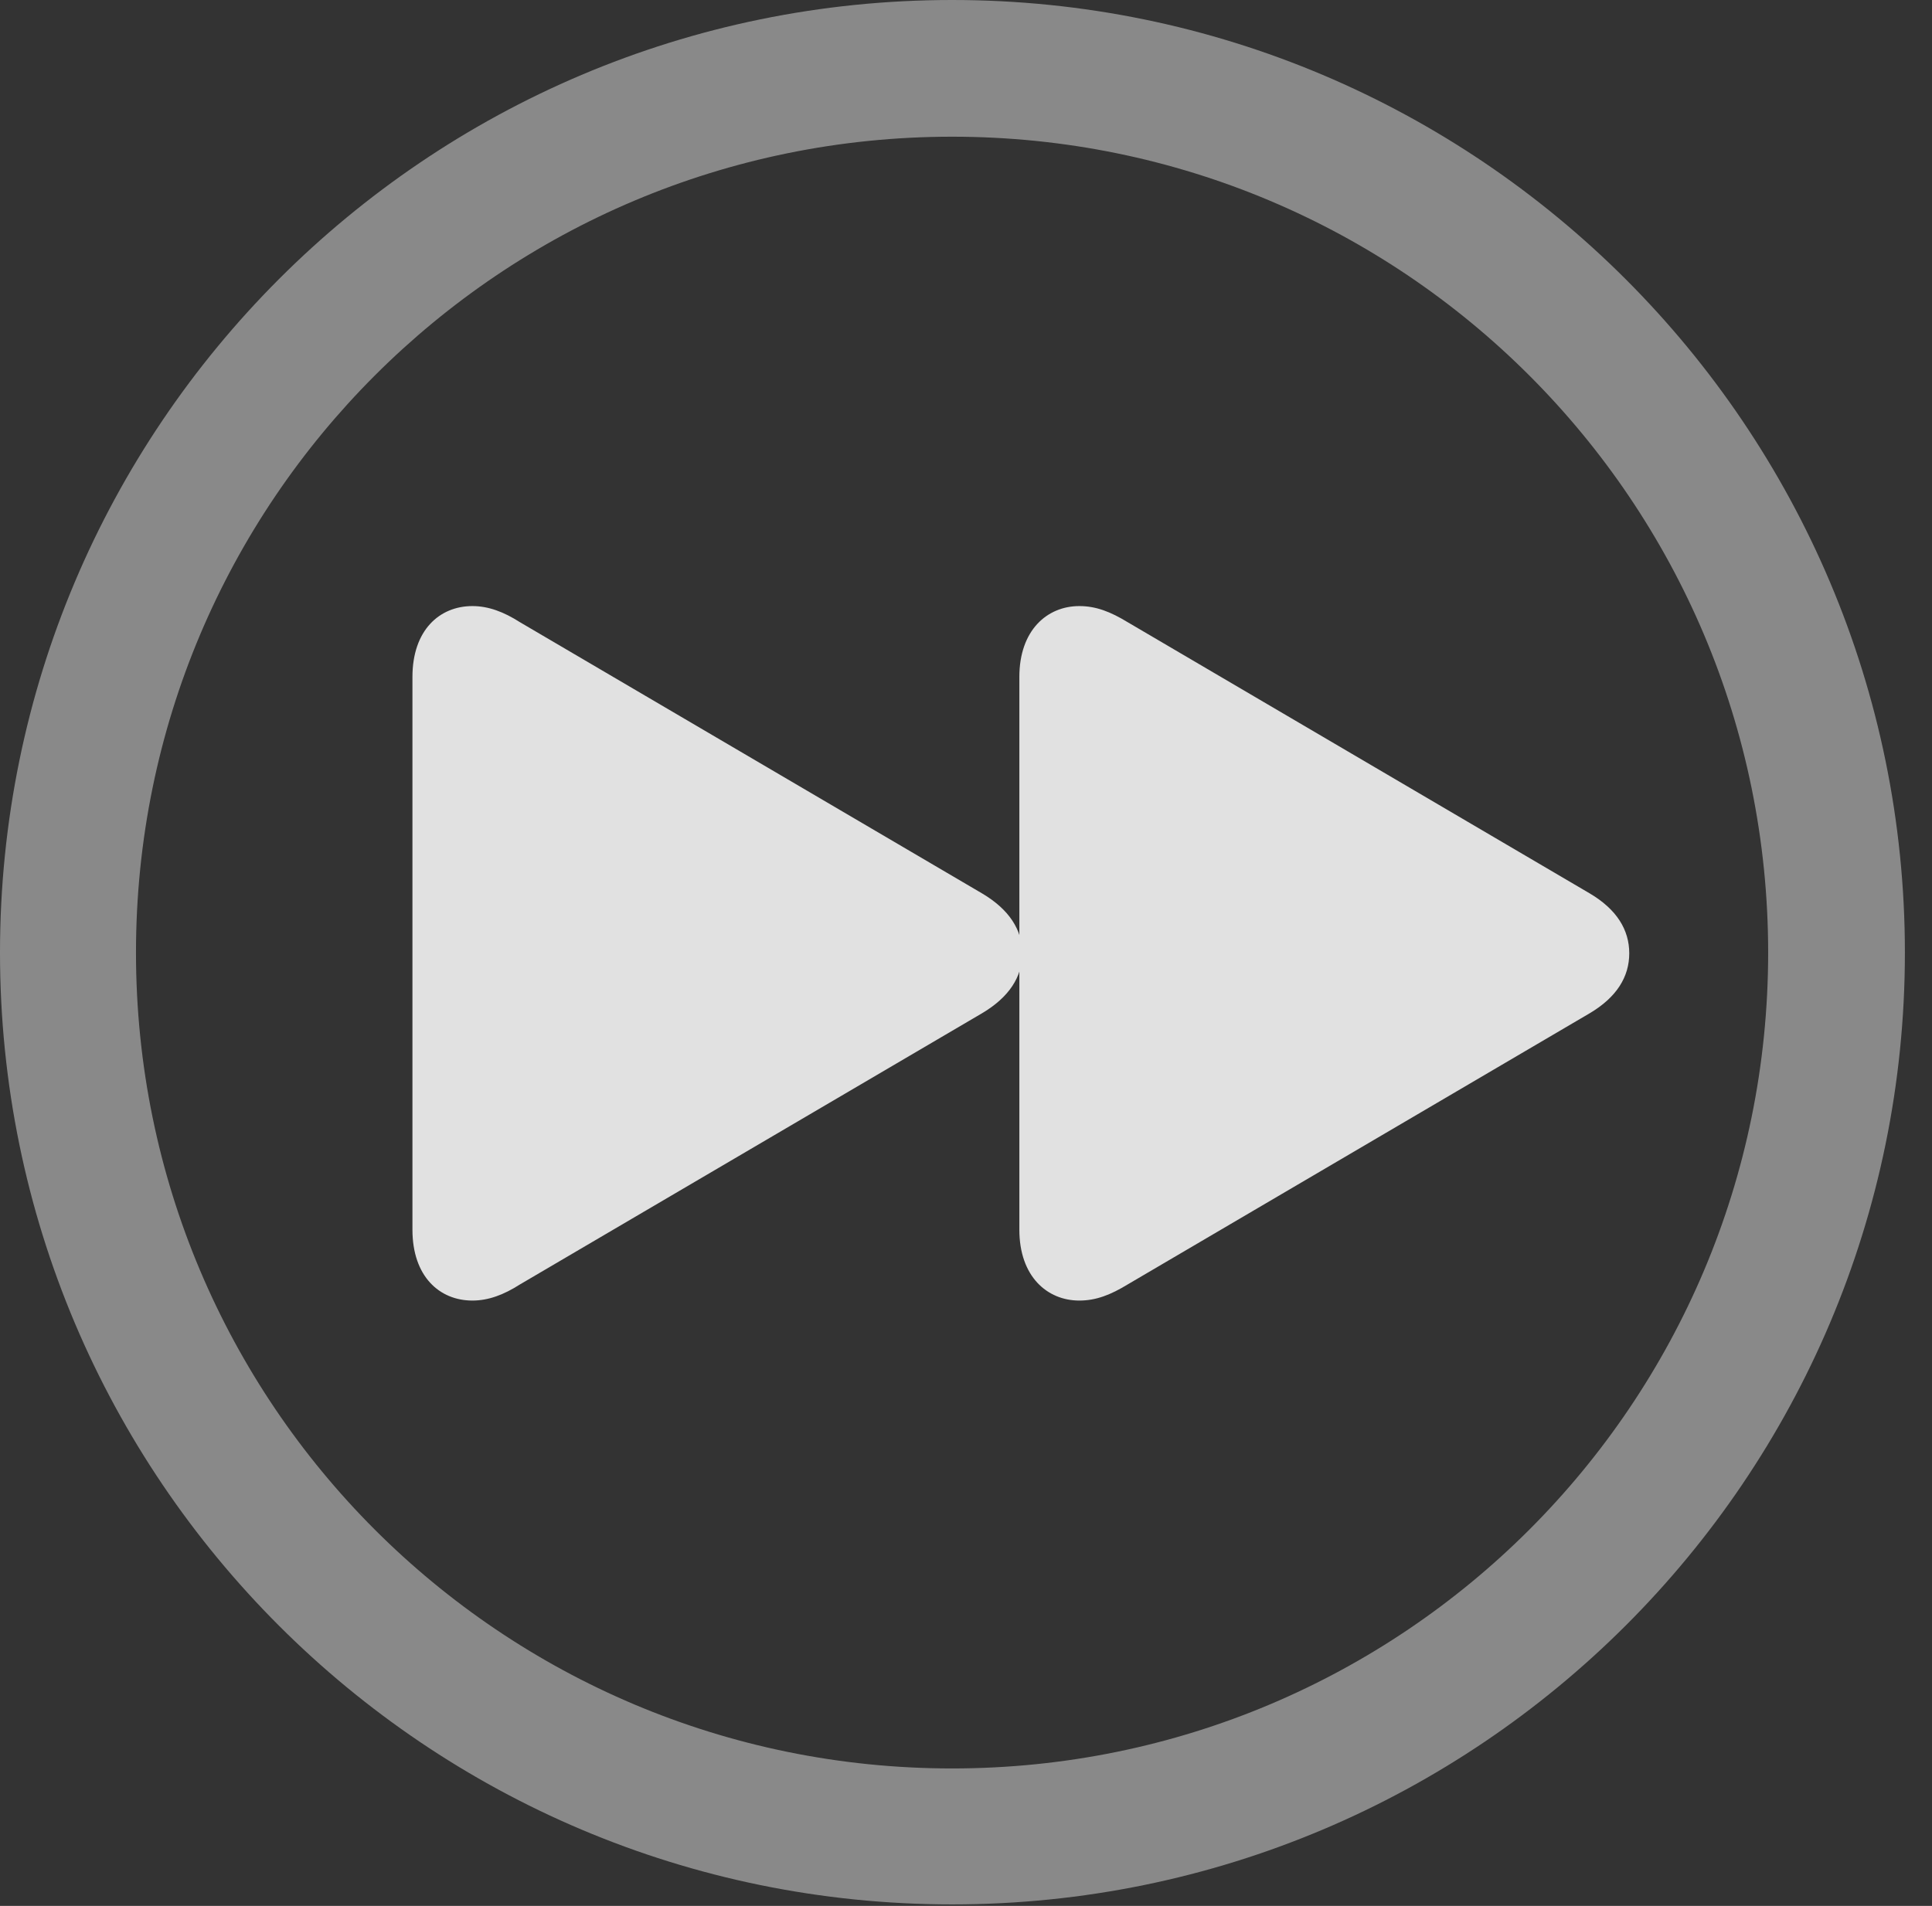 <?xml version="1.0" encoding="UTF-8"?>
<!--Generator: Apple Native CoreSVG 341-->
<!DOCTYPE svg
PUBLIC "-//W3C//DTD SVG 1.1//EN"
       "http://www.w3.org/Graphics/SVG/1.1/DTD/svg11.dtd">
<svg version="1.1" xmlns="http://www.w3.org/2000/svg" xmlns:xlink="http://www.w3.org/1999/xlink" viewBox="0 0 25.801 25.459">
 <rect x="0" y="0" width="25.801" height="25.459" fill="#333333" stroke="none"/>
 <g>
  <rect height="25.459" opacity="0" width="25.801" x="0" y="0"/>
  <path d="M12.715 25.439C19.736 25.439 25.439 19.746 25.439 12.725C25.439 5.703 19.736 0 12.715 0C5.693 0 0 5.703 0 12.725C0 19.746 5.693 25.439 12.715 25.439ZM12.715 23.623C6.689 23.623 1.816 18.75 1.816 12.725C1.816 6.699 6.689 1.826 12.715 1.826C18.74 1.826 23.613 6.699 23.613 12.725C23.613 18.75 18.74 23.623 12.715 23.623Z" fill="white" fill-opacity="0.425"/>
  <path d="M14.414 17.373C14.639 17.373 14.834 17.295 15.059 17.158L21.23 13.535C21.592 13.32 21.758 13.047 21.758 12.734C21.758 12.422 21.592 12.148 21.23 11.934L15.059 8.311C14.834 8.174 14.639 8.096 14.414 8.096C13.984 8.096 13.613 8.418 13.613 9.043L13.613 16.426C13.613 17.051 13.984 17.373 14.414 17.373ZM6.309 17.373C6.523 17.373 6.729 17.295 6.943 17.158L13.115 13.535C13.477 13.32 13.652 13.047 13.652 12.734C13.652 12.422 13.477 12.148 13.115 11.934L6.943 8.311C6.729 8.174 6.523 8.096 6.309 8.096C5.869 8.096 5.508 8.418 5.508 9.043L5.508 16.426C5.508 17.051 5.869 17.373 6.309 17.373Z" fill="white" fill-opacity="0.85"/>
 </g>
</svg>
